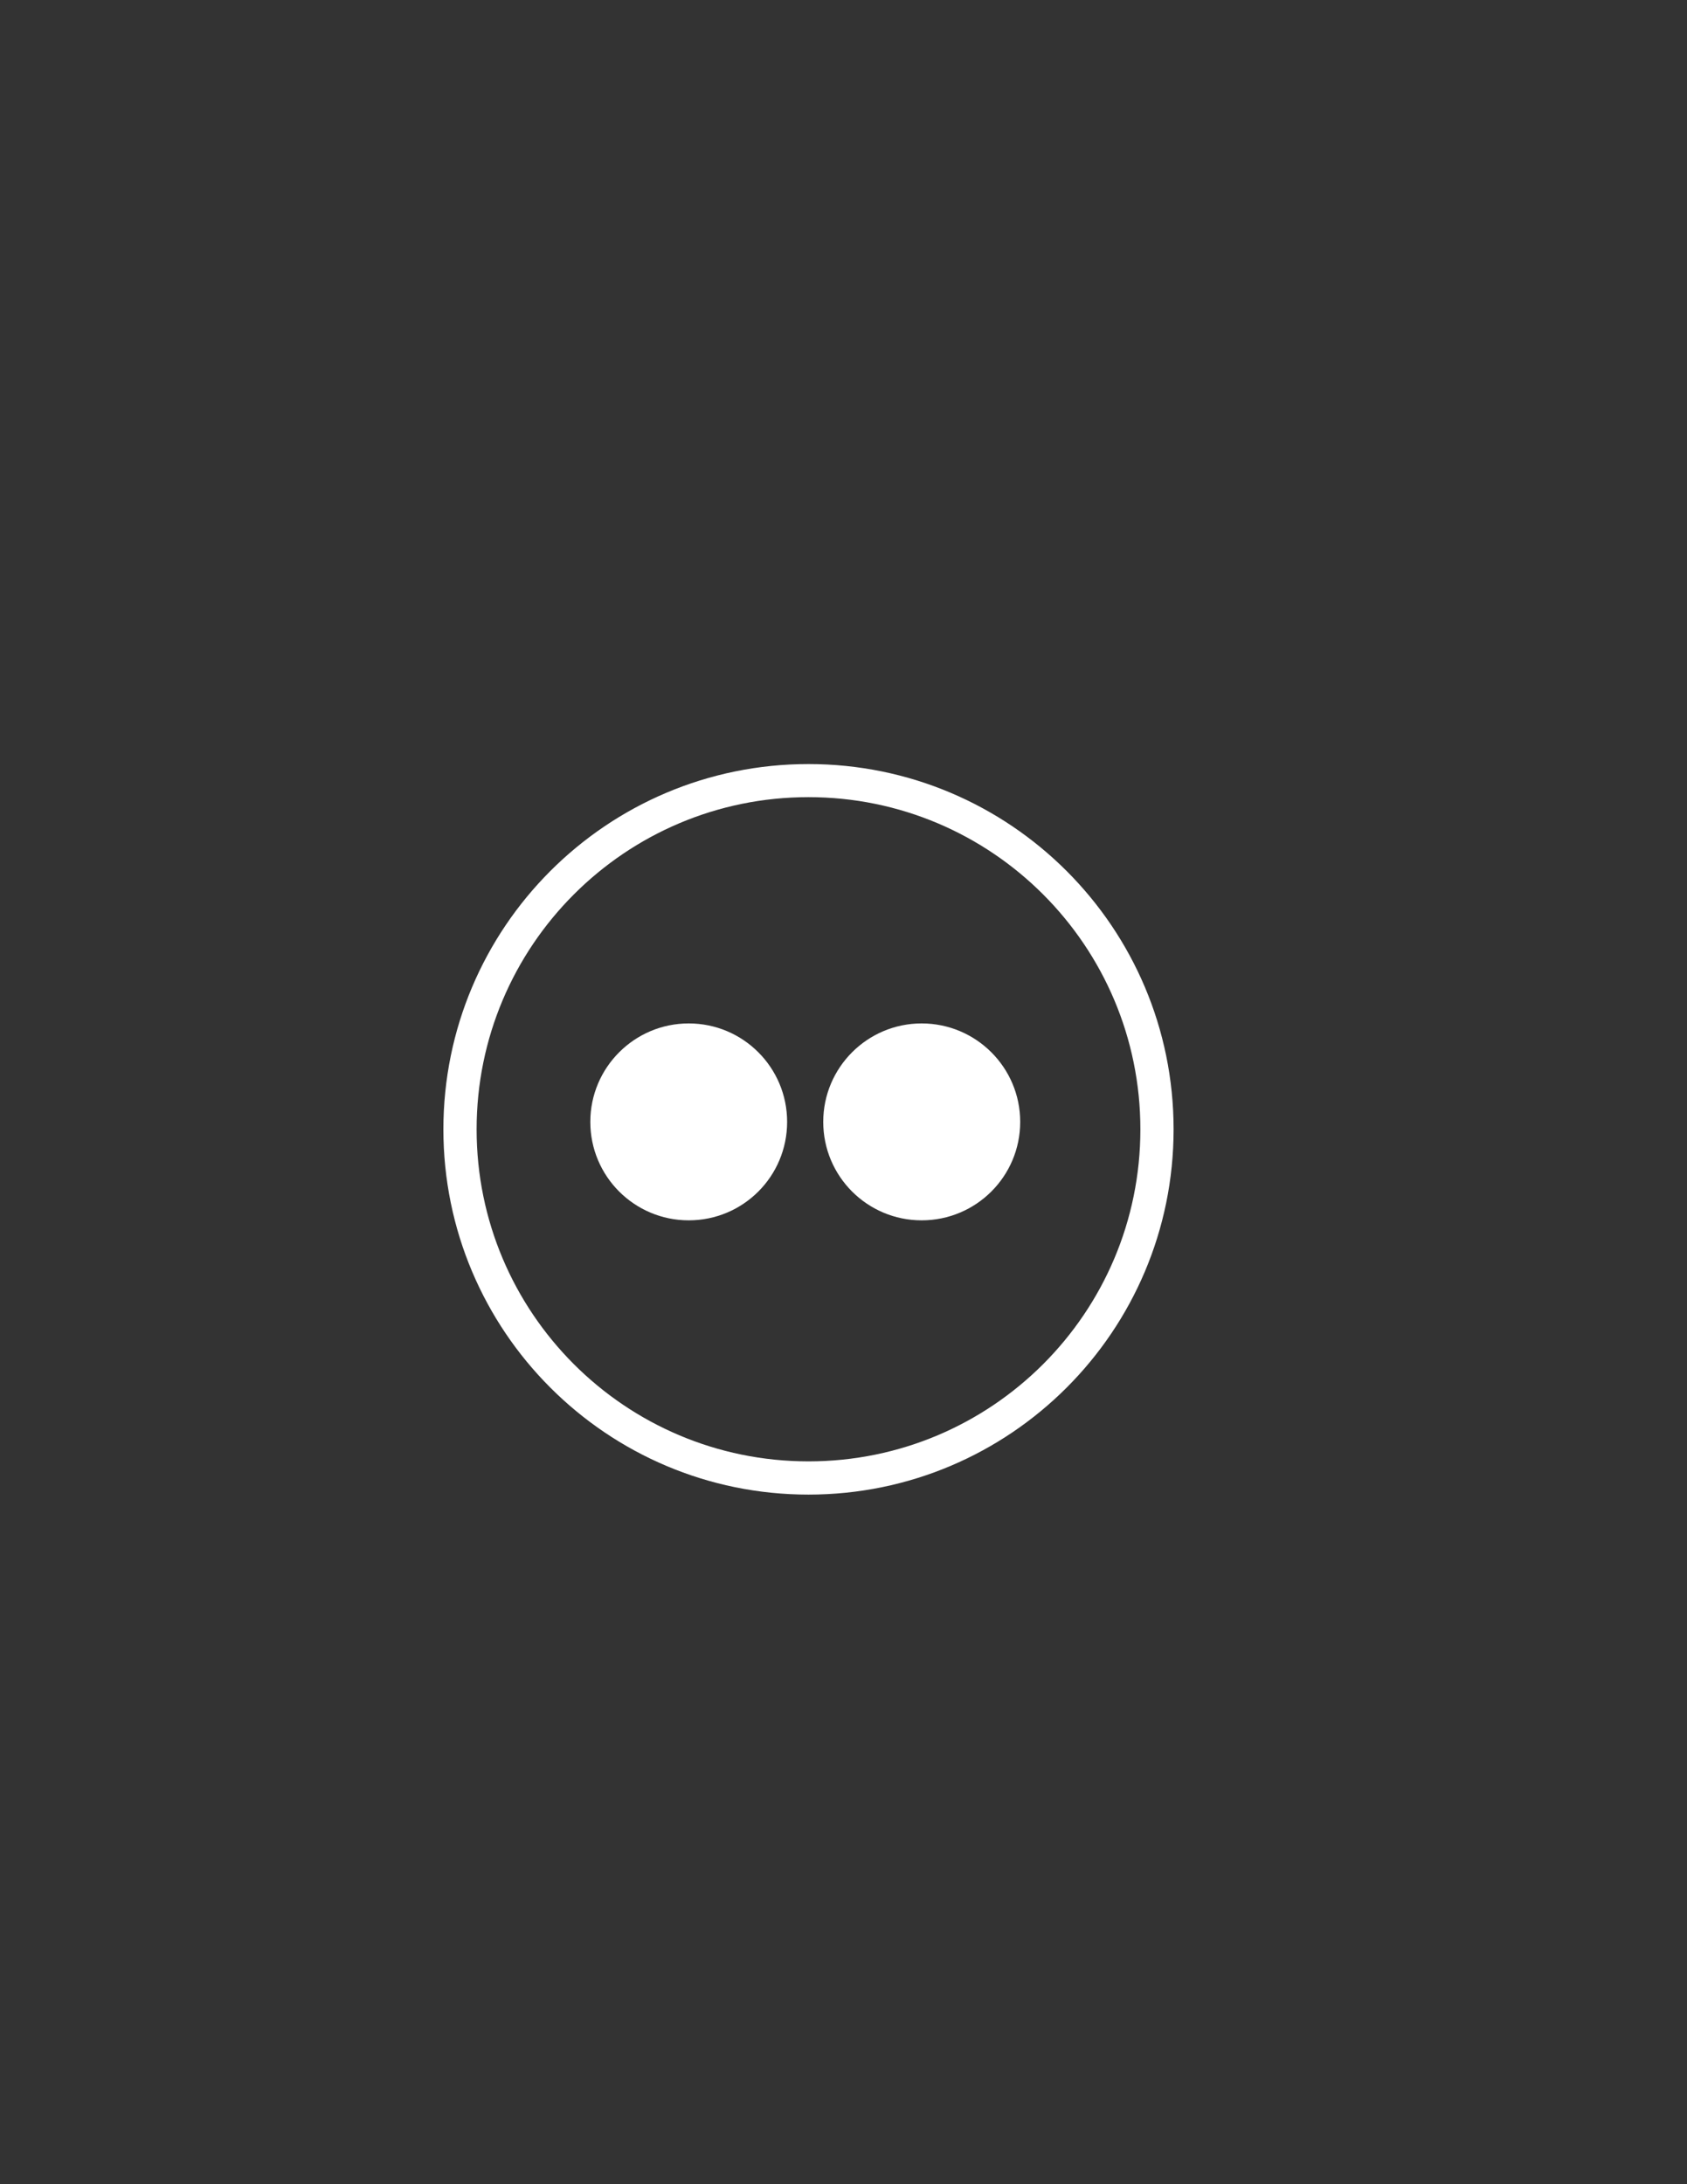 <svg version="1.2" xmlns="http://www.w3.org/2000/svg" viewBox="0 0 1224 1584" width="1224" height="1584">
	<rect x="0" y="0" width="1224" height="1584" fill="#333333" stroke="none"/>
	<title>flickr (1)-ai</title>
	<style>
		.s0 { fill: #ffffff } 
	</style>
	<g id="Layer 1">
		<g id="&lt;Group&gt;">
			<path id="&lt;Compound Path&gt;" fill-rule="evenodd" class="s0" d="m851.5 819c0 146.3-118.6 264.9-264.9 264.9-146.3 0-264.9-118.6-264.9-264.9 0-146.3 118.6-264.9 264.9-264.9 146.3 0 264.9 118.6 264.9 264.9zm-24.1 0c0-133-107.8-240.9-240.8-240.9-133 0-240.8 107.9-240.8 240.9 0 133 107.8 240.8 240.8 240.8 133 0 240.8-107.8 240.8-240.8z"/>
			<path id="&lt;Path&gt;" class="s0" d="m571.1 813.6c0 39.5-31.9 71.4-71.4 71.4-39.4 0-71.4-31.9-71.4-71.4 0-39.4 32-71.4 71.4-71.4 39.5 0 71.4 32 71.4 71.4z"/>
			<path id="&lt;Path&gt;" class="s0" d="m740.2 813.6c0 39.5-32 71.4-71.5 71.4-39.4 0-71.4-31.9-71.4-71.4 0-39.4 32-71.4 71.4-71.4 39.5 0 71.5 32 71.5 71.4z"/>
		</g>
	</g>
</svg>